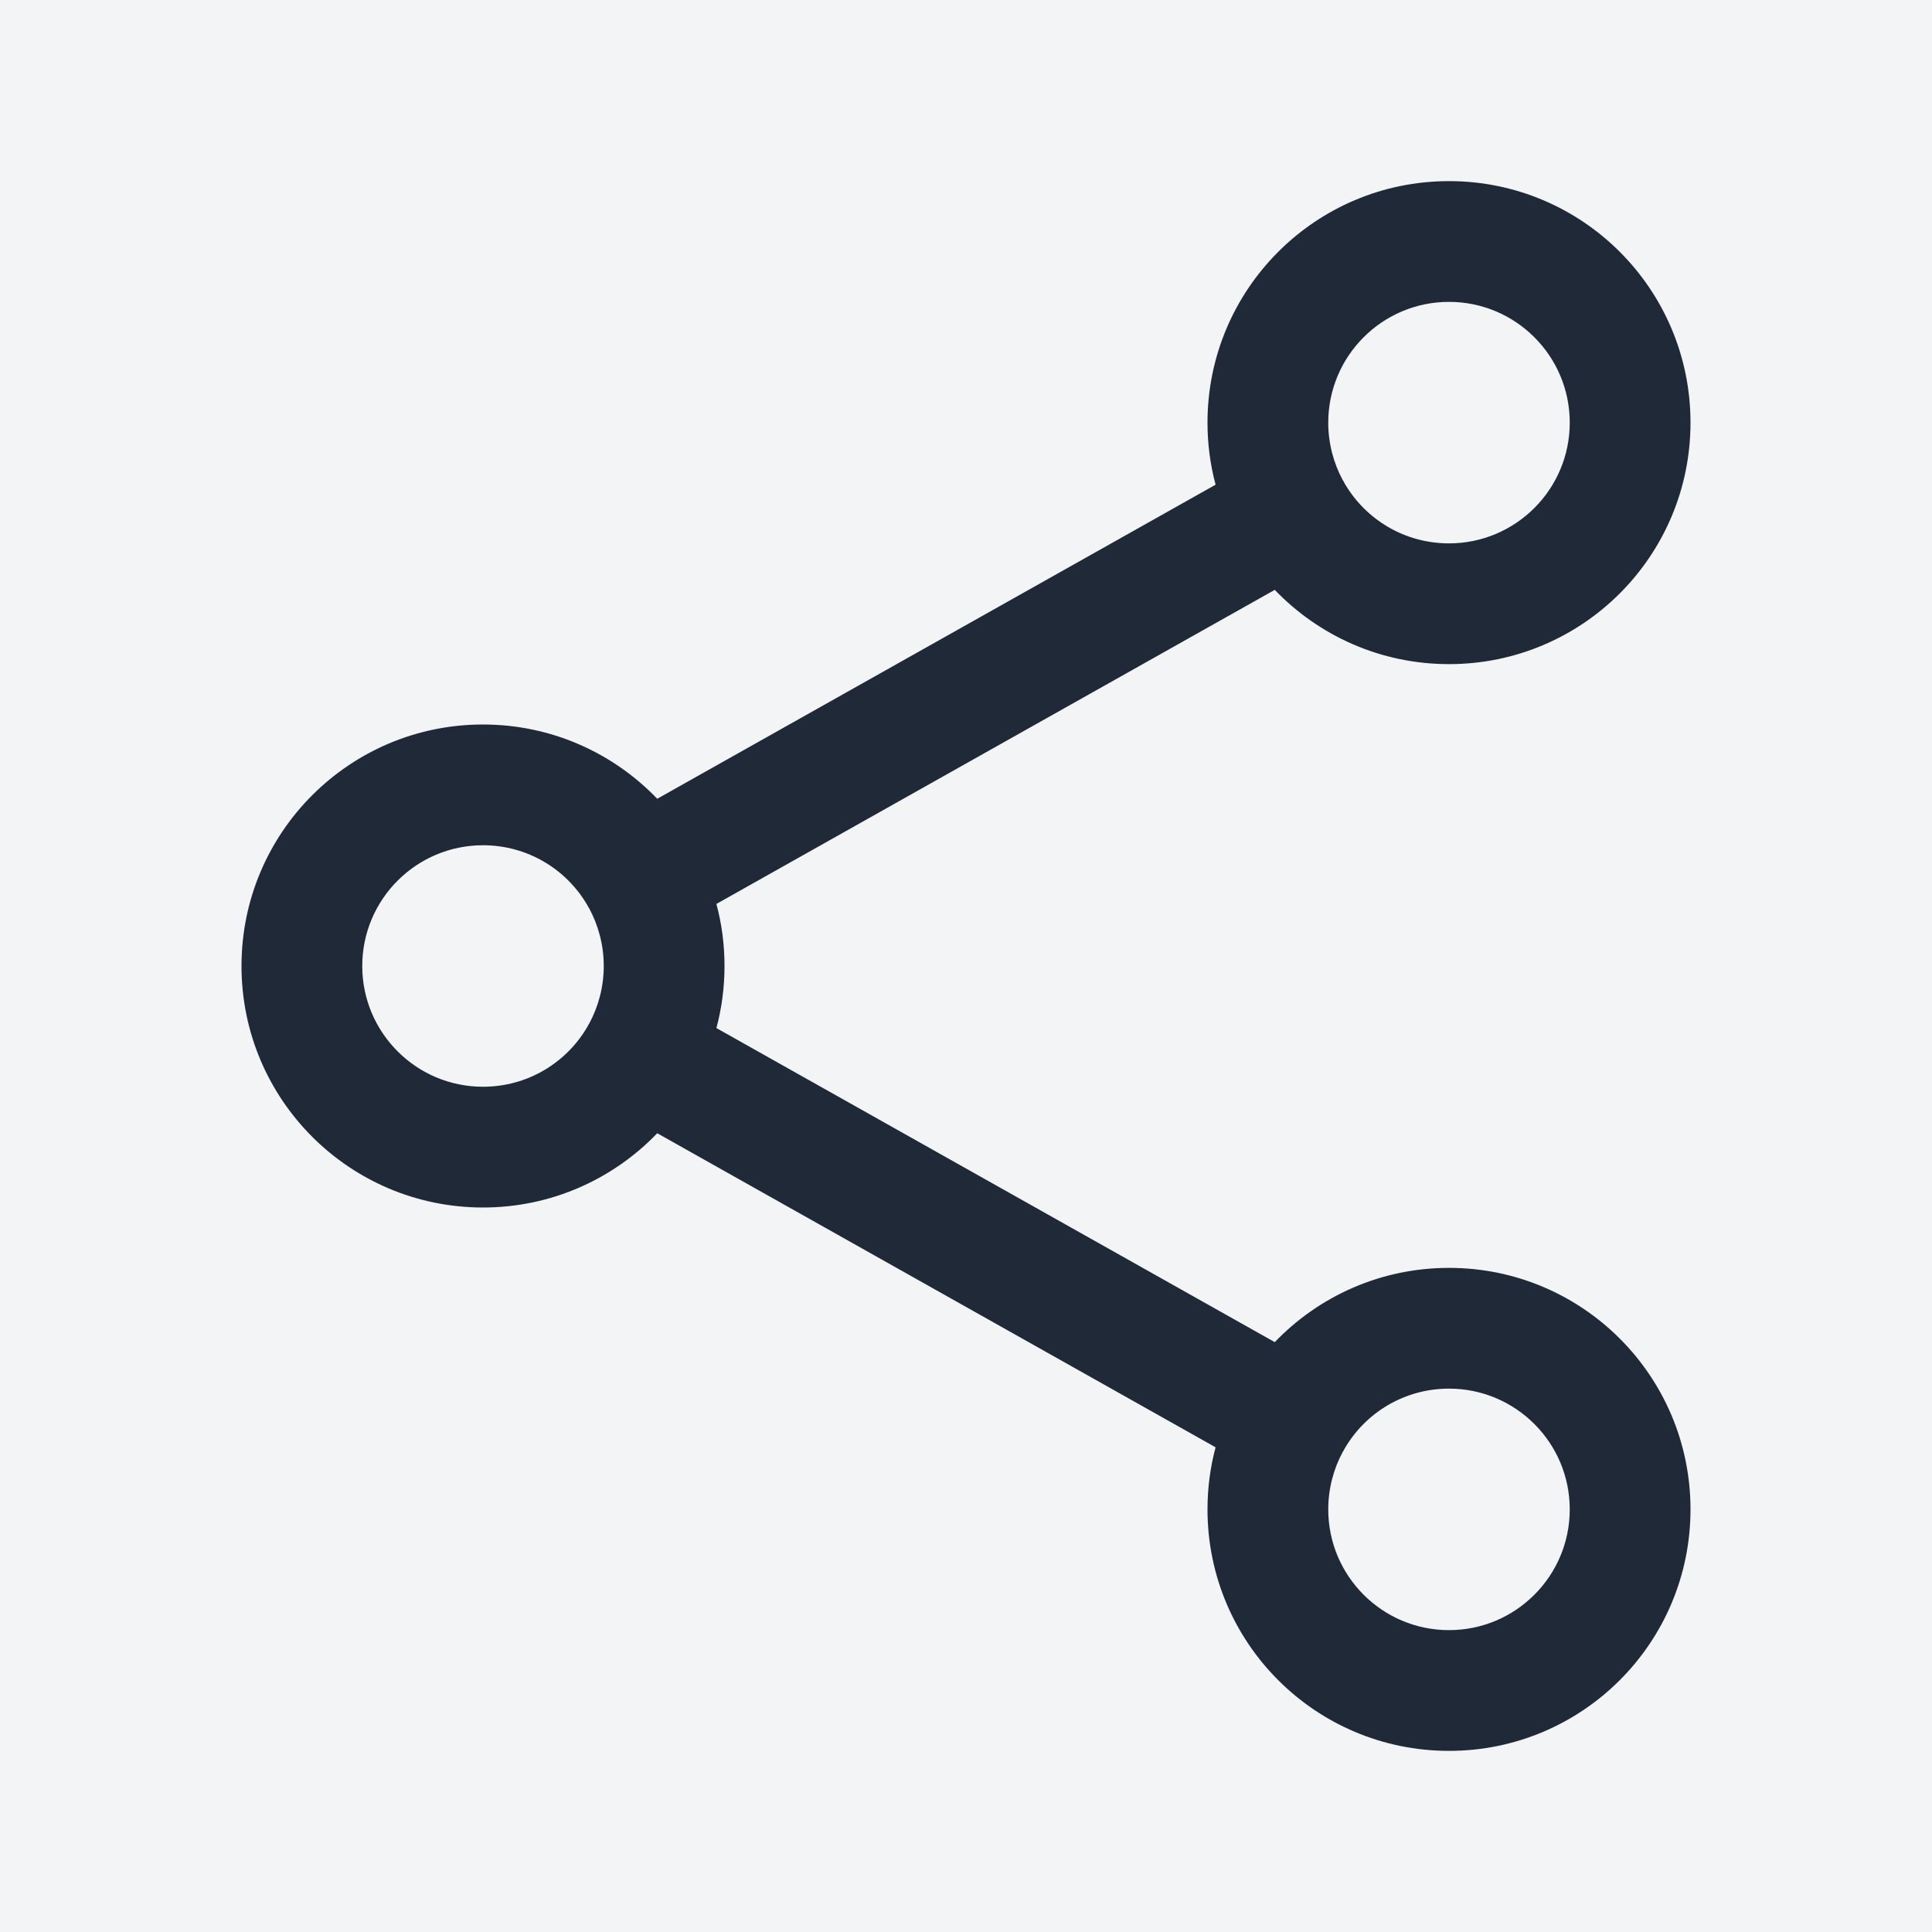 <svg width="16" height="16" viewBox="0 0 16 16" fill="none" xmlns="http://www.w3.org/2000/svg">
<rect width="16" height="16" fill="#F3F4F6"/>
<path fill-rule="evenodd" clip-rule="evenodd" d="M12 2.5C11.448 2.5 11 2.948 11 3.5C11 3.672 11.044 3.835 11.12 3.976C11.123 3.981 11.126 3.985 11.129 3.99C11.131 3.995 11.134 3.999 11.136 4.004C11.309 4.301 11.631 4.5 12 4.5C12.552 4.5 13 4.052 13 3.5C13 2.948 12.552 2.5 12 2.5ZM10.557 4.885C10.921 5.264 11.433 5.5 12 5.5C13.105 5.5 14 4.605 14 3.5C14 2.395 13.105 1.5 12 1.5C10.895 1.5 10 2.395 10 3.5C10 3.678 10.023 3.85 10.067 4.014L5.443 6.615C5.079 6.236 4.567 6 4 6C2.895 6 2 6.895 2 8C2 9.105 2.895 10 4 10C4.567 10 5.079 9.764 5.443 9.385L10.067 11.986C10.023 12.15 10 12.322 10 12.5C10 13.605 10.895 14.5 12 14.5C13.105 14.5 14 13.605 14 12.5C14 11.395 13.105 10.5 12 10.5C11.433 10.5 10.921 10.736 10.557 11.115L5.933 8.514C5.977 8.35 6 8.178 6 8C6 7.822 5.977 7.65 5.933 7.486L10.557 4.885ZM4.864 7.496C4.866 7.501 4.869 7.505 4.871 7.51C4.874 7.515 4.877 7.519 4.88 7.524C4.956 7.665 5 7.828 5 8C5 8.172 4.956 8.335 4.88 8.476C4.877 8.481 4.874 8.485 4.871 8.49C4.869 8.495 4.866 8.499 4.864 8.504C4.691 8.801 4.369 9 4 9C3.448 9 3 8.552 3 8C3 7.448 3.448 7 4 7C4.369 7 4.691 7.199 4.864 7.496ZM11.12 12.024C11.123 12.019 11.126 12.014 11.129 12.01C11.131 12.005 11.134 12.001 11.136 11.996C11.309 11.699 11.631 11.5 12 11.5C12.552 11.5 13 11.948 13 12.5C13 13.052 12.552 13.5 12 13.5C11.448 13.5 11 13.052 11 12.5C11 12.328 11.044 12.165 11.12 12.024Z" fill="#1F2937"/>
</svg>
